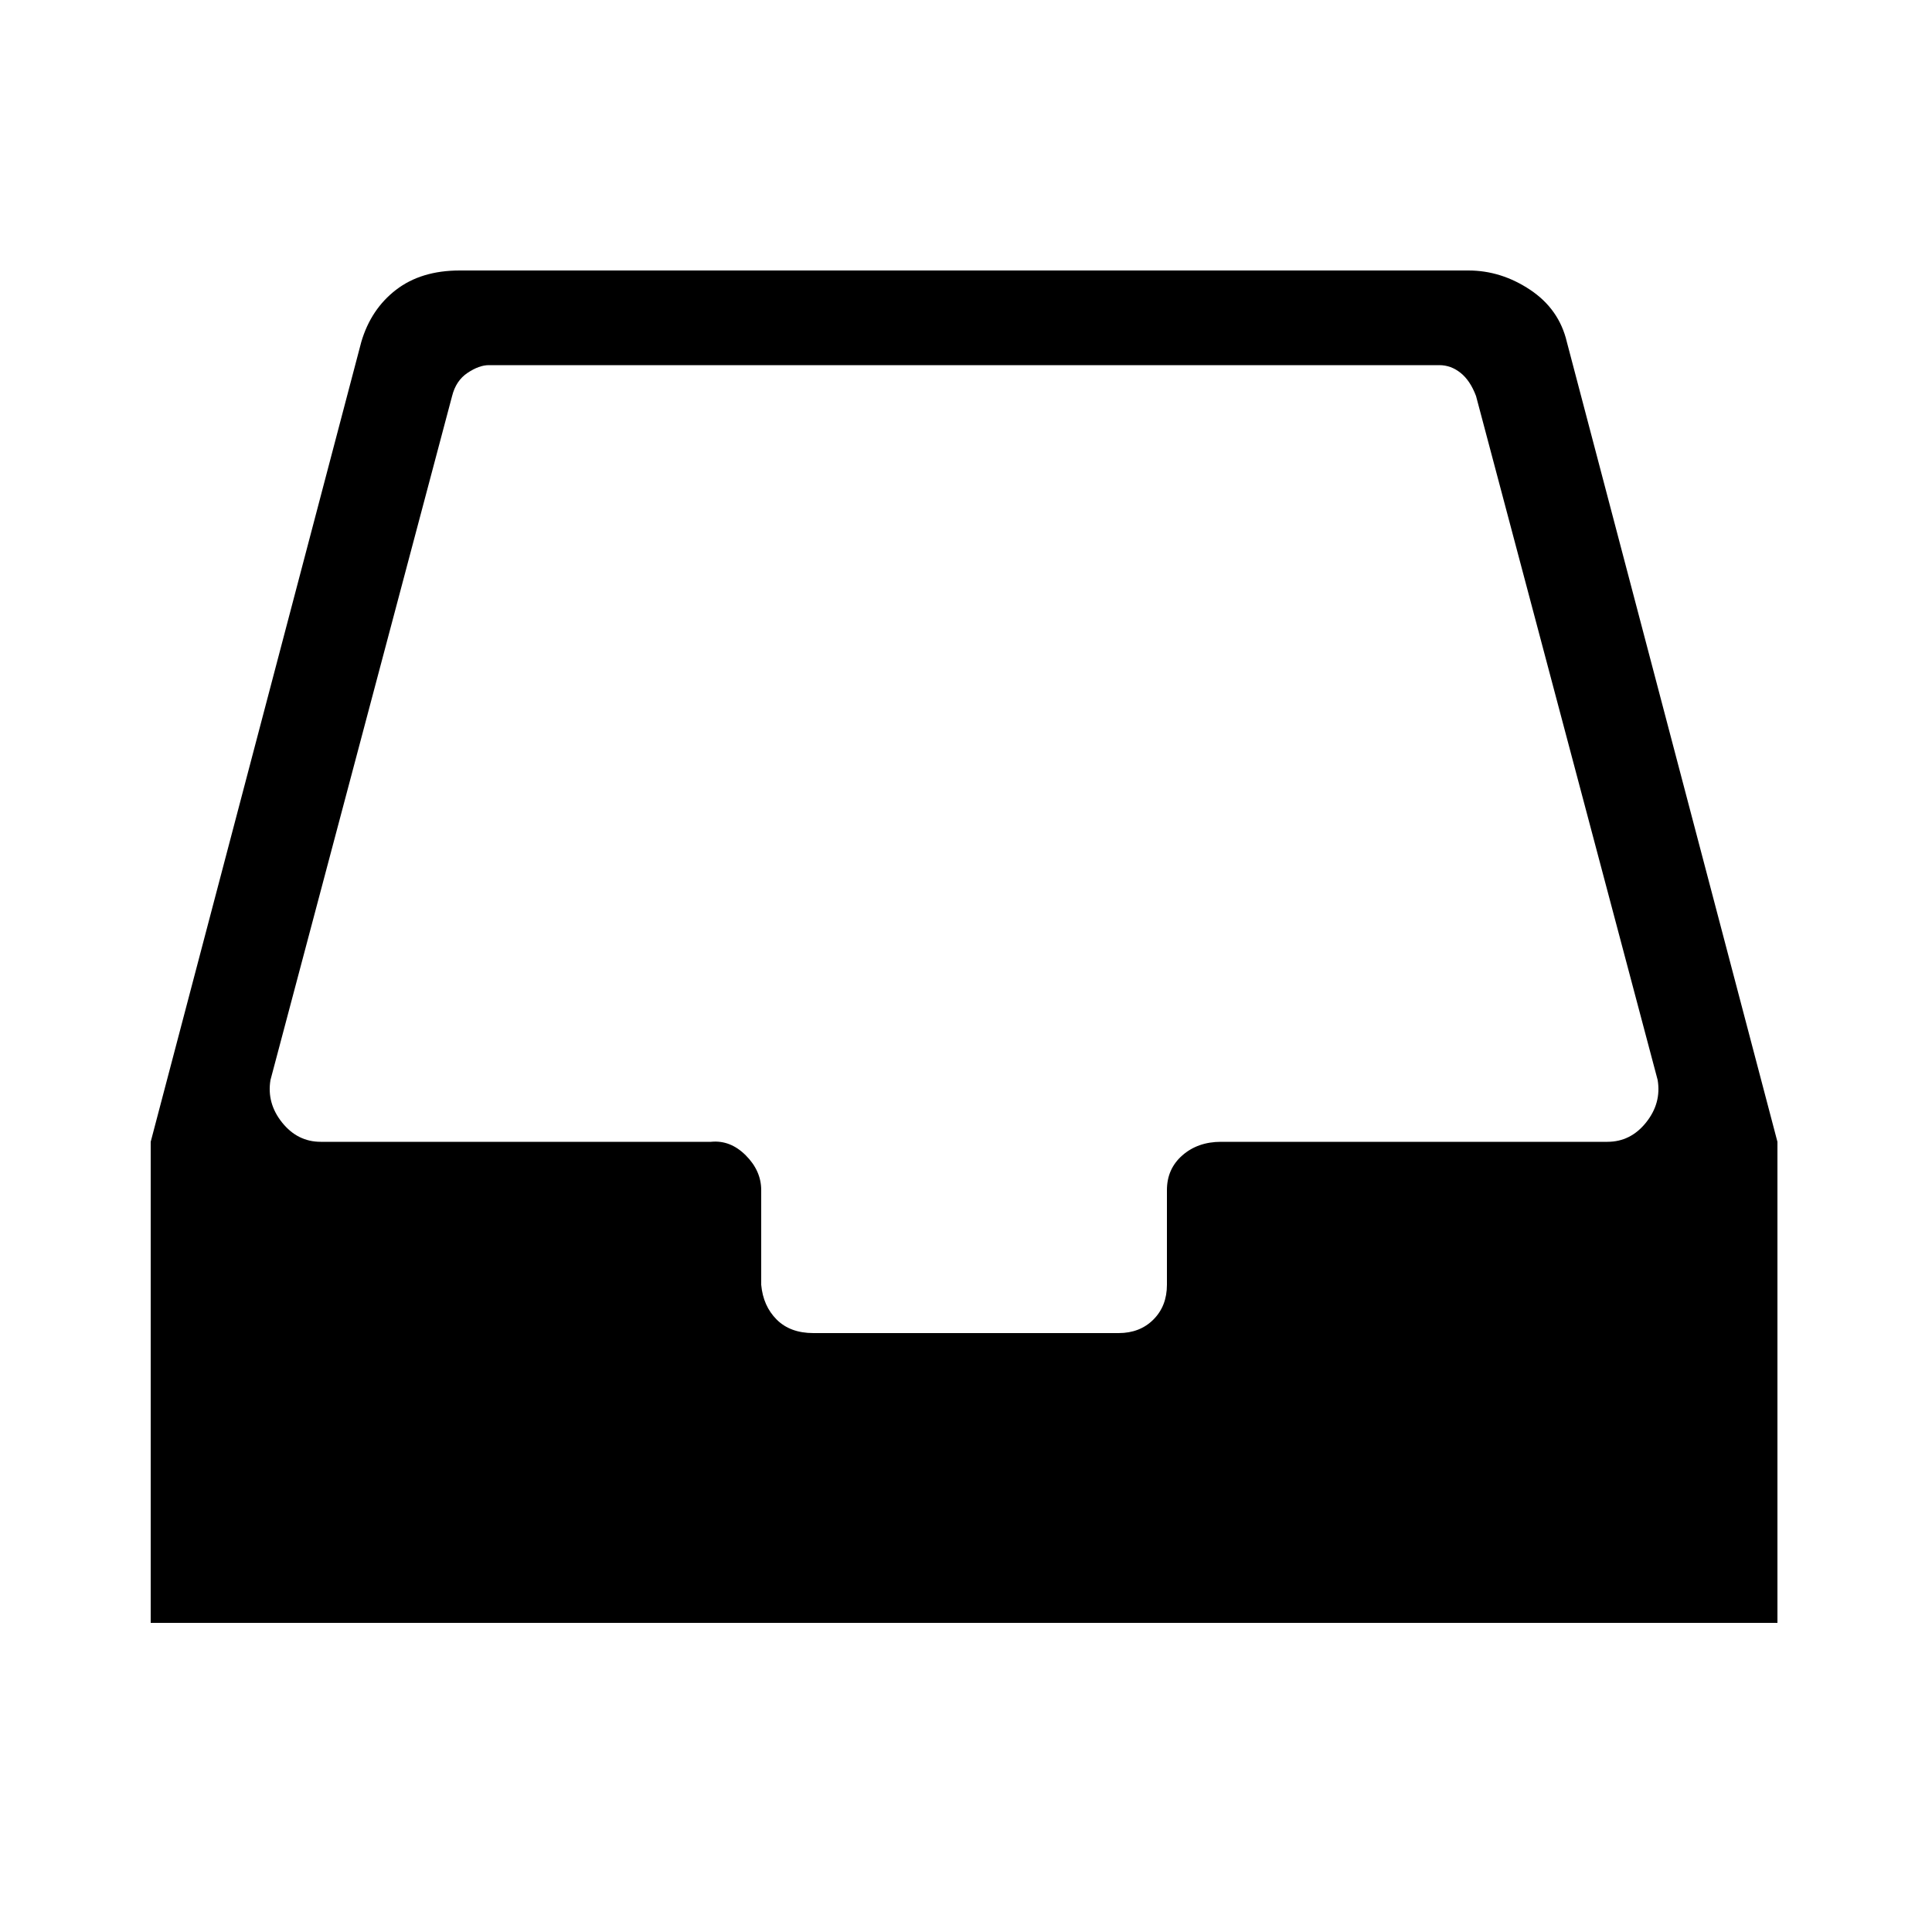 <svg xmlns="http://www.w3.org/2000/svg" viewBox="0 0 1000 1000"><path d="M632 591q-12 0-20 7t-8 18v49q0 11-7 18t-18 7H421q-12 0-19-7t-8-18v-49q0-10-8-18t-18-7H166q-12 0-20-10t-6-22l94-354q2-8 8-12t11-4h492q6 0 11 4t8 12l94 354q2 12-6 22t-20 10H632zm179-414q-4-17-19-27t-32-10H238q-20 0-33 10t-18 27L78 591v249h842V591z"/></svg>